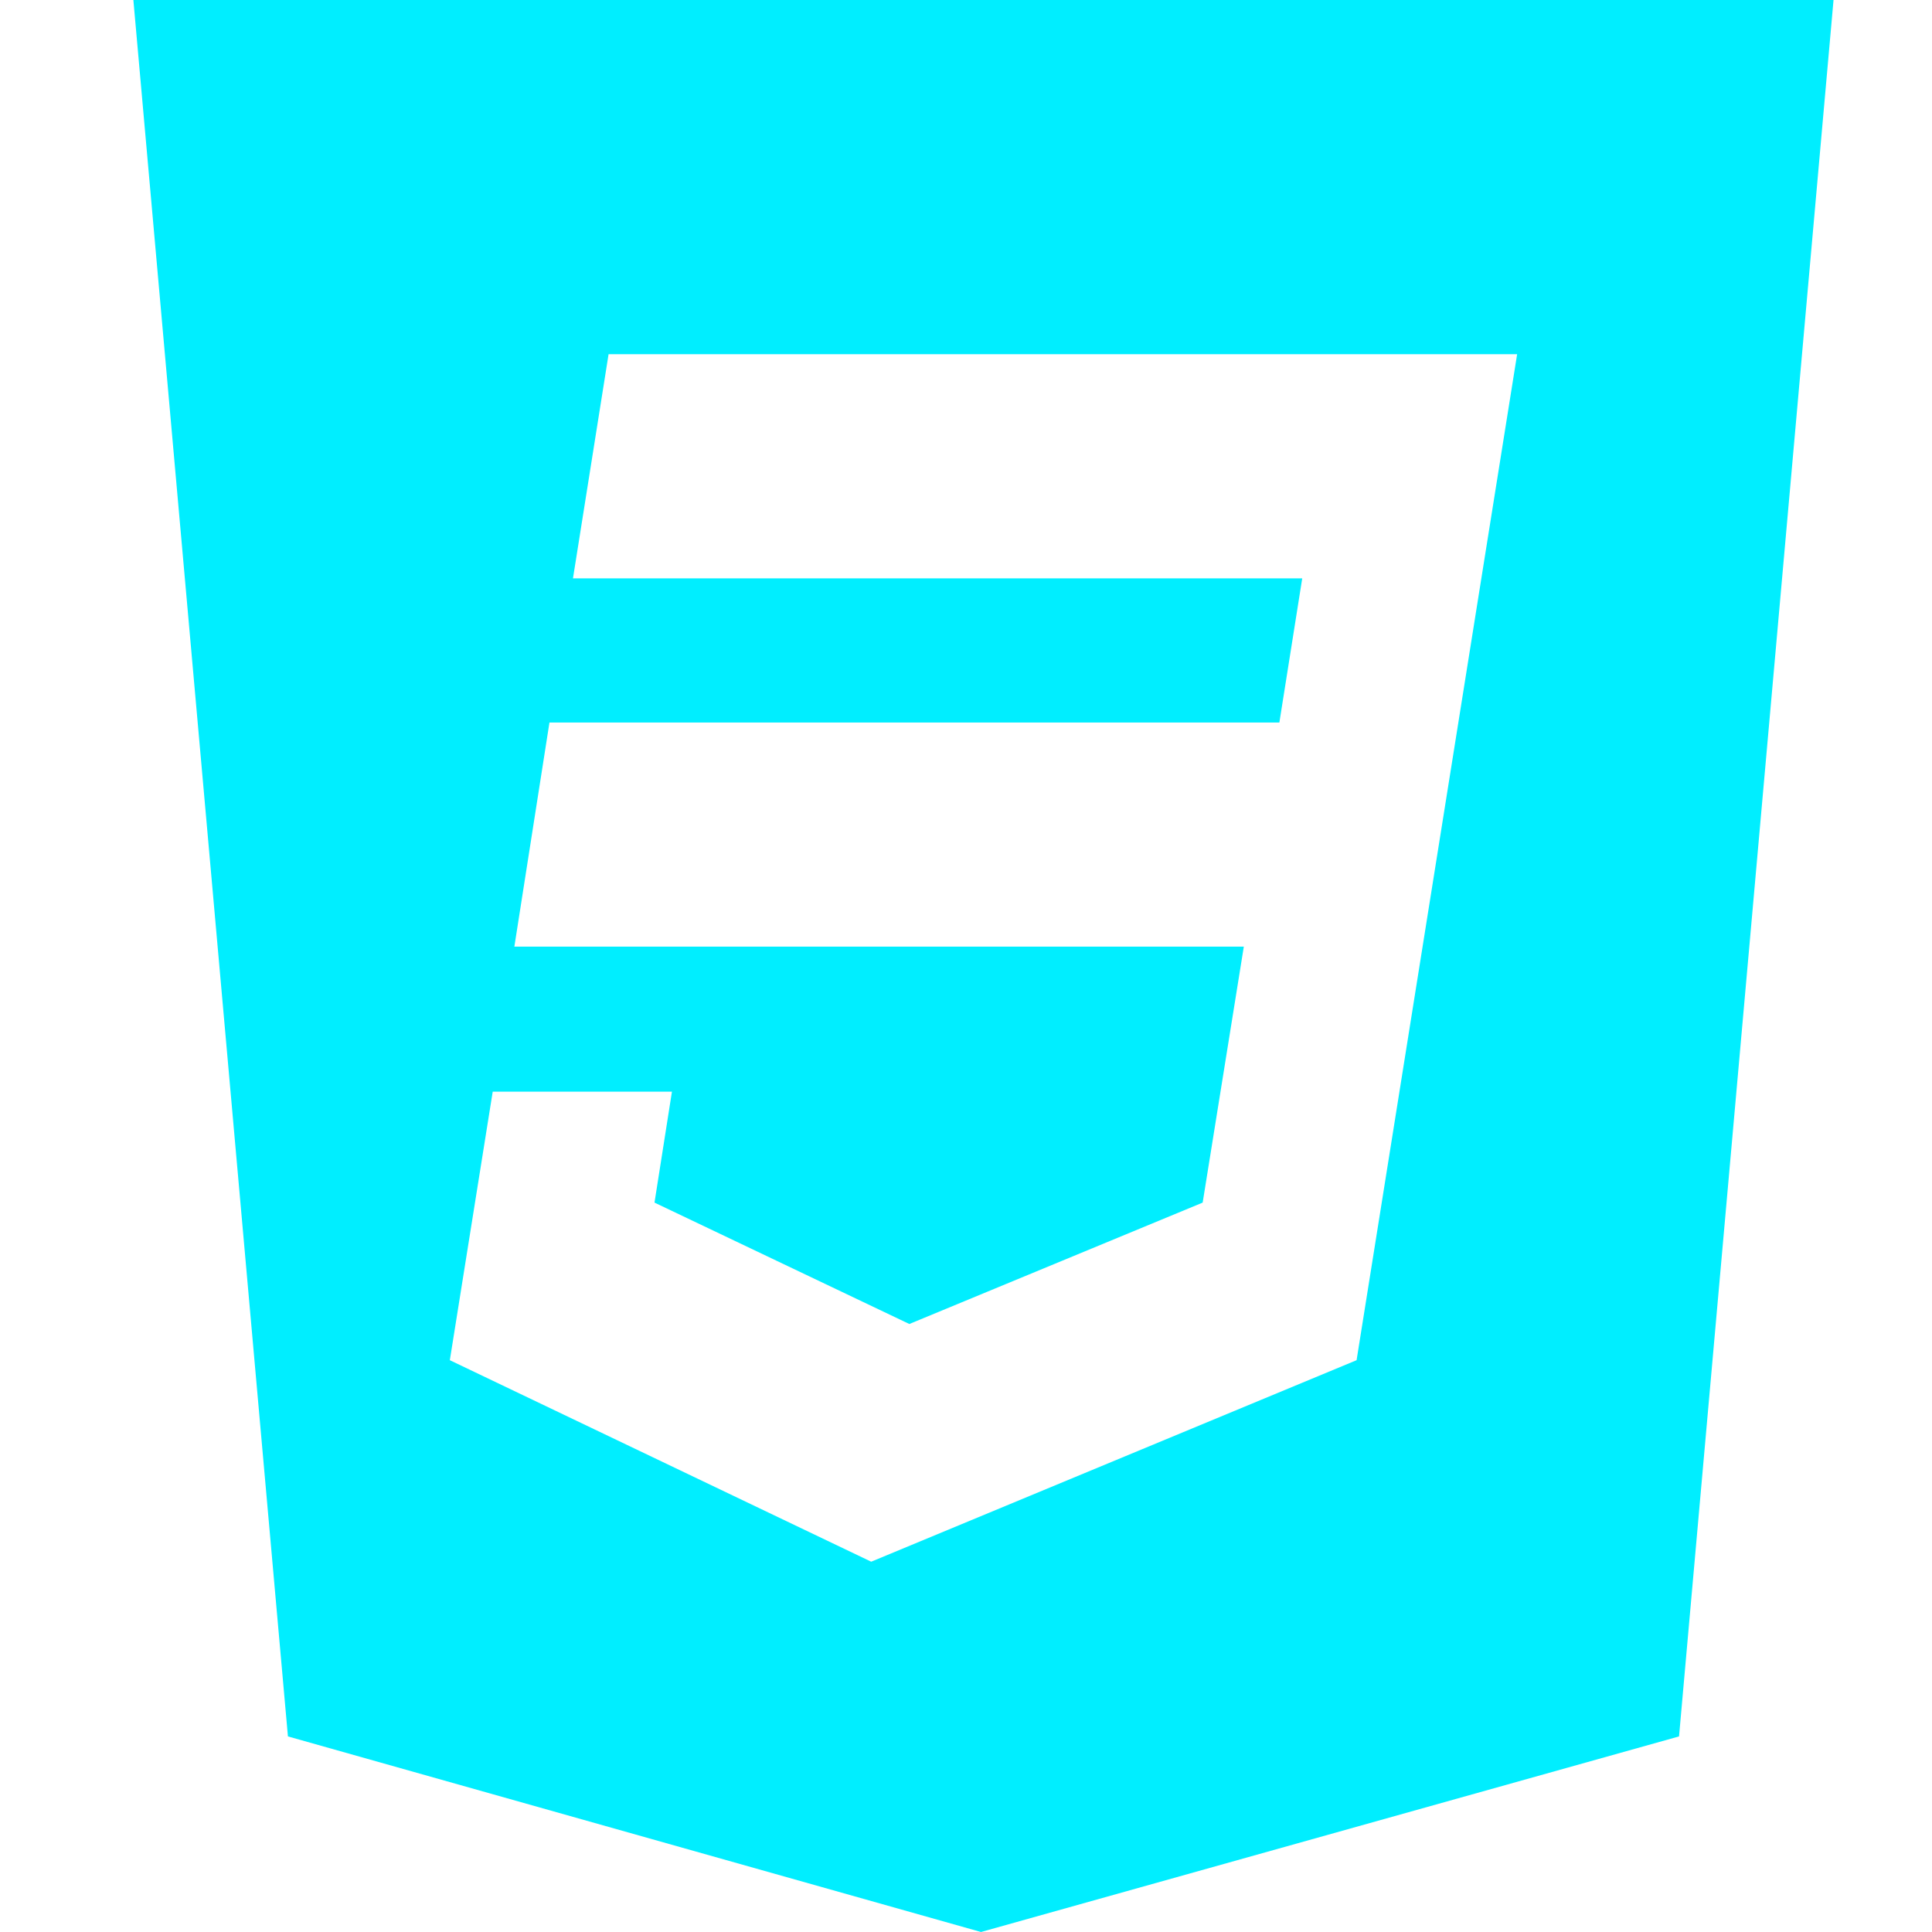<svg height="30" width="30" xml:space="preserve" xmlns="http://www.w3.org/2000/svg"><path d="m2.071 0 2.4 26.963L15.233 30l10.839-3.037L28.471 0h-26.4zm18.994 21.121-7.537 3.129-6.543-3.129.666-4.17h2.783l-.271 1.723 3.957 1.885 4.555-1.885.639-3.975H7.987l.545-3.48h11.334l.355-2.238H8.897L9.45 5.5h14.108l-2.493 15.621z" fill="#0ef"/></svg>
